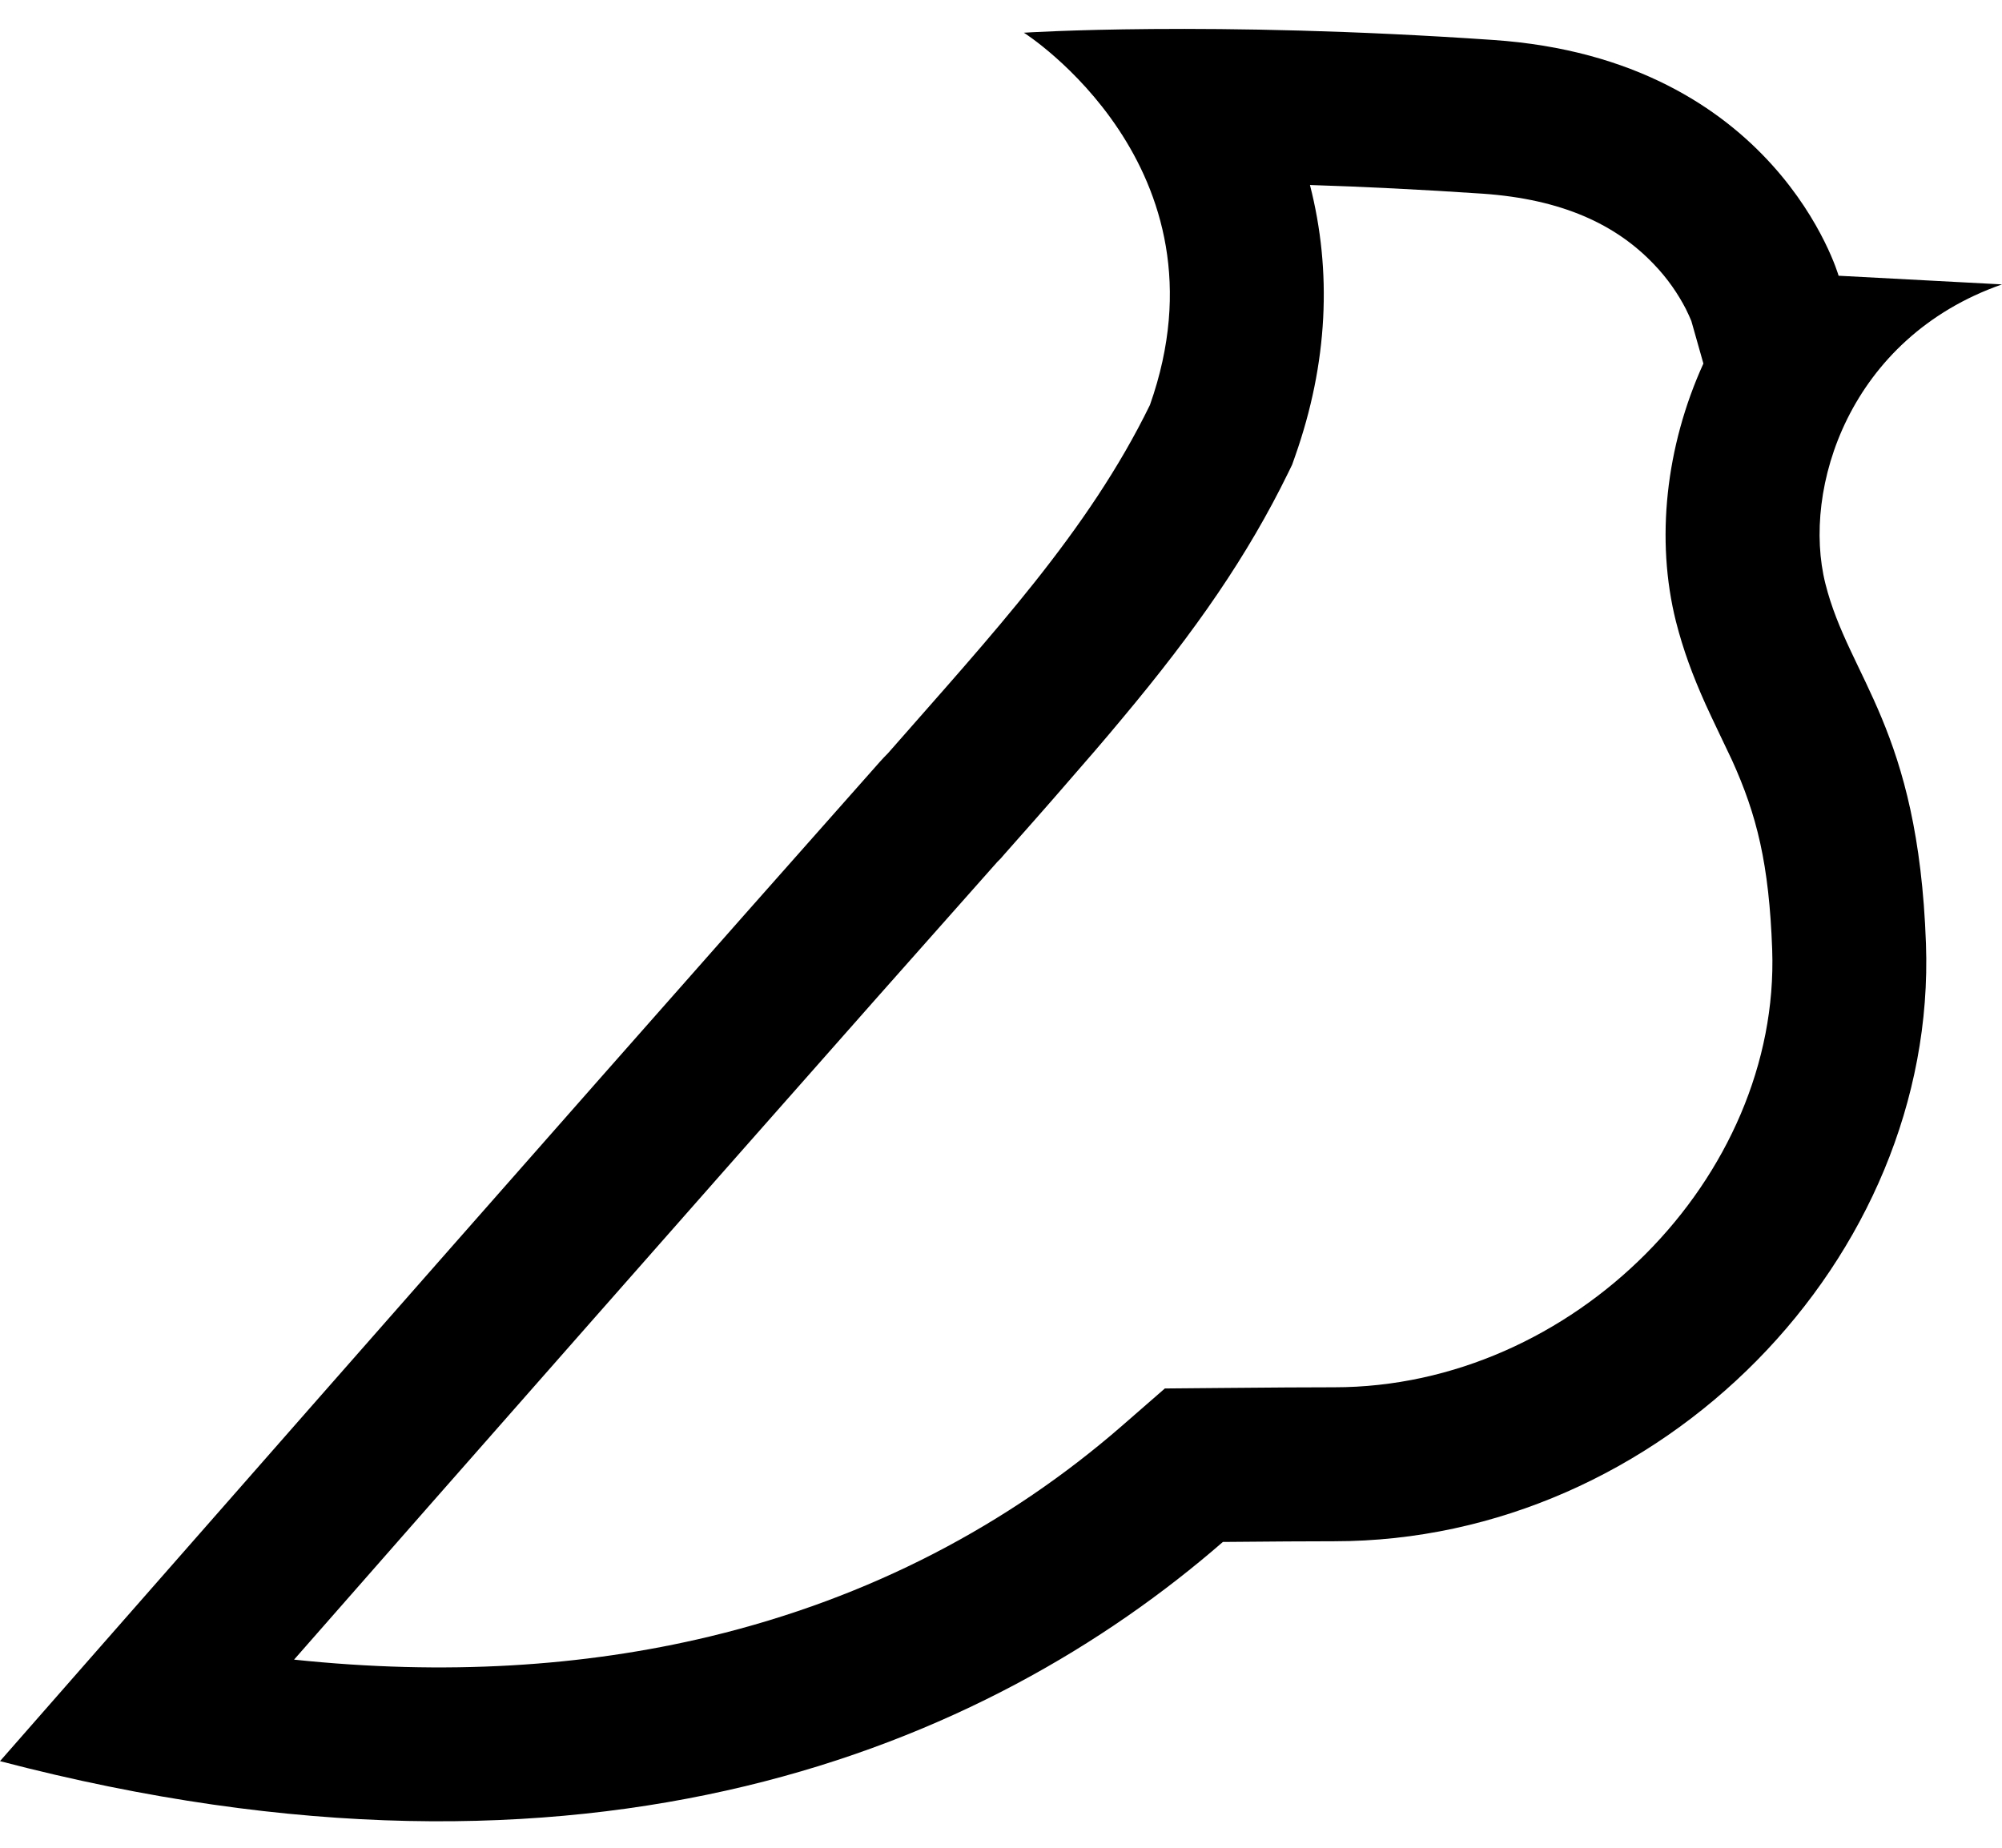 ﻿<?xml version="1.0" encoding="utf-8"?>
<svg version="1.1" xmlns:xlink="http://www.w3.org/1999/xlink" width="52px" height="48px" xmlns="http://www.w3.org/2000/svg">
  <defs>
    <pattern id="BGPattern" patternUnits="userSpaceOnUse" alignment="0 0" imageRepeat="None" />
    <mask fill="white" id="Clip2826">
      <path d="M 50.025 24.513  C 49.825 18.894  48.031 17.625  47.413 15.163  C 46.794 12.7  48.031 8.775  52 7.388  L 47.756 7.163  C 47.756 7.163  46.15 1.538  38.781 1.038  C 31.419 0.531  26.6 0.85  26.594 0.85  C 26.6 0.85  32.056 4.325  29.869 10.519  C 28.269 13.8  25.756 16.494  23.069 19.562  C 22.987 19.644  22.912 19.725  22.85 19.794  C 13.962 29.812  0 45.75  0 45.75  C 15.369 49.775  25.669 45.356  31.763 40.056  C 33.044 40.044  34.006 40.038  34.656 40.038  C 43.144 40.038  50.319 32.688  50.025 24.513  Z M 46.031 24.669  C 46.238 30.581  40.863 36.038  34.656 36.038  C 33.994 36.038  33.019 36.044  31.731 36.056  L 30.256 36.069  L 29.144 37.038  C 26.2 39.6  22.619 41.506  18.431 42.513  C 15.15 43.3  11.556 43.525  7.638 43.113  C 8.763 41.831  9.919 40.513  11.1 39.169  C 16.85 32.631  21.963 26.825  25.906 22.388  L 25.994 22.3  L 26.075 22.206  C 26.331 21.919  27.363 20.75  27.619 20.45  C 28.225 19.756  28.7 19.206  29.15 18.663  C 31.069 16.369  32.413 14.425  33.463 12.275  L 33.563 12.069  L 33.638 11.856  C 34.494 9.431  34.6 7.05  34.025 4.806  C 35.431 4.85  36.931 4.925  38.506 5.031  C 40.588 5.175  41.975 5.838  42.95 6.856  C 43.313 7.231  43.588 7.638  43.788 8.025  C 43.85 8.15  43.894 8.25  43.931 8.338  L 44.244 9.444  C 43.263 11.6  43 14.025  43.531 16.144  C 43.719 16.881  43.963 17.544  44.3 18.294  C 44.431 18.587  44.894 19.55  44.988 19.75  C 45.631 21.169  45.95 22.438  46.031 24.669  Z " fill-rule="evenodd" />
    </mask>
  </defs>
  <g>
    <path d="M 50.025 24.513  C 49.825 18.894  48.031 17.625  47.413 15.163  C 46.794 12.7  48.031 8.775  52 7.388  L 47.756 7.163  C 47.756 7.163  46.15 1.538  38.781 1.038  C 31.419 0.531  26.6 0.85  26.594 0.85  C 26.6 0.85  32.056 4.325  29.869 10.519  C 28.269 13.8  25.756 16.494  23.069 19.562  C 22.987 19.644  22.912 19.725  22.85 19.794  C 13.962 29.812  0 45.75  0 45.75  C 15.369 49.775  25.669 45.356  31.763 40.056  C 33.044 40.044  34.006 40.038  34.656 40.038  C 43.144 40.038  50.319 32.688  50.025 24.513  Z M 46.031 24.669  C 46.238 30.581  40.863 36.038  34.656 36.038  C 33.994 36.038  33.019 36.044  31.731 36.056  L 30.256 36.069  L 29.144 37.038  C 26.2 39.6  22.619 41.506  18.431 42.513  C 15.15 43.3  11.556 43.525  7.638 43.113  C 8.763 41.831  9.919 40.513  11.1 39.169  C 16.85 32.631  21.963 26.825  25.906 22.388  L 25.994 22.3  L 26.075 22.206  C 26.331 21.919  27.363 20.75  27.619 20.45  C 28.225 19.756  28.7 19.206  29.15 18.663  C 31.069 16.369  32.413 14.425  33.463 12.275  L 33.563 12.069  L 33.638 11.856  C 34.494 9.431  34.6 7.05  34.025 4.806  C 35.431 4.85  36.931 4.925  38.506 5.031  C 40.588 5.175  41.975 5.838  42.95 6.856  C 43.313 7.231  43.588 7.638  43.788 8.025  C 43.85 8.15  43.894 8.25  43.931 8.338  L 44.244 9.444  C 43.263 11.6  43 14.025  43.531 16.144  C 43.719 16.881  43.963 17.544  44.3 18.294  C 44.431 18.587  44.894 19.55  44.988 19.75  C 45.631 21.169  45.95 22.438  46.031 24.669  Z " fill-rule="nonzero" fill="rgba(0, 0, 0, 1)" stroke="none" class="fill" />
    <path d="M 50.025 24.513  C 49.825 18.894  48.031 17.625  47.413 15.163  C 46.794 12.7  48.031 8.775  52 7.388  L 47.756 7.163  C 47.756 7.163  46.15 1.538  38.781 1.038  C 31.419 0.531  26.6 0.85  26.594 0.85  C 26.6 0.85  32.056 4.325  29.869 10.519  C 28.269 13.8  25.756 16.494  23.069 19.562  C 22.987 19.644  22.912 19.725  22.85 19.794  C 13.962 29.812  0 45.75  0 45.75  C 15.369 49.775  25.669 45.356  31.763 40.056  C 33.044 40.044  34.006 40.038  34.656 40.038  C 43.144 40.038  50.319 32.688  50.025 24.513  Z " stroke-width="0" stroke-dasharray="0" stroke="rgba(255, 255, 255, 0)" fill="none" class="stroke" mask="url(#Clip2826)" />
    <path d="M 46.031 24.669  C 46.238 30.581  40.863 36.038  34.656 36.038  C 33.994 36.038  33.019 36.044  31.731 36.056  L 30.256 36.069  L 29.144 37.038  C 26.2 39.6  22.619 41.506  18.431 42.513  C 15.15 43.3  11.556 43.525  7.638 43.113  C 8.763 41.831  9.919 40.513  11.1 39.169  C 16.85 32.631  21.963 26.825  25.906 22.388  L 25.994 22.3  L 26.075 22.206  C 26.331 21.919  27.363 20.75  27.619 20.45  C 28.225 19.756  28.7 19.206  29.15 18.663  C 31.069 16.369  32.413 14.425  33.463 12.275  L 33.563 12.069  L 33.638 11.856  C 34.494 9.431  34.6 7.05  34.025 4.806  C 35.431 4.85  36.931 4.925  38.506 5.031  C 40.588 5.175  41.975 5.838  42.95 6.856  C 43.313 7.231  43.588 7.638  43.788 8.025  C 43.85 8.15  43.894 8.25  43.931 8.338  L 44.244 9.444  C 43.263 11.6  43 14.025  43.531 16.144  C 43.719 16.881  43.963 17.544  44.3 18.294  C 44.431 18.587  44.894 19.55  44.988 19.75  C 45.631 21.169  45.95 22.438  46.031 24.669  Z " stroke-width="0" stroke-dasharray="0" stroke="rgba(255, 255, 255, 0)" fill="none" class="stroke" mask="url(#Clip2826)" />
  </g>
</svg>